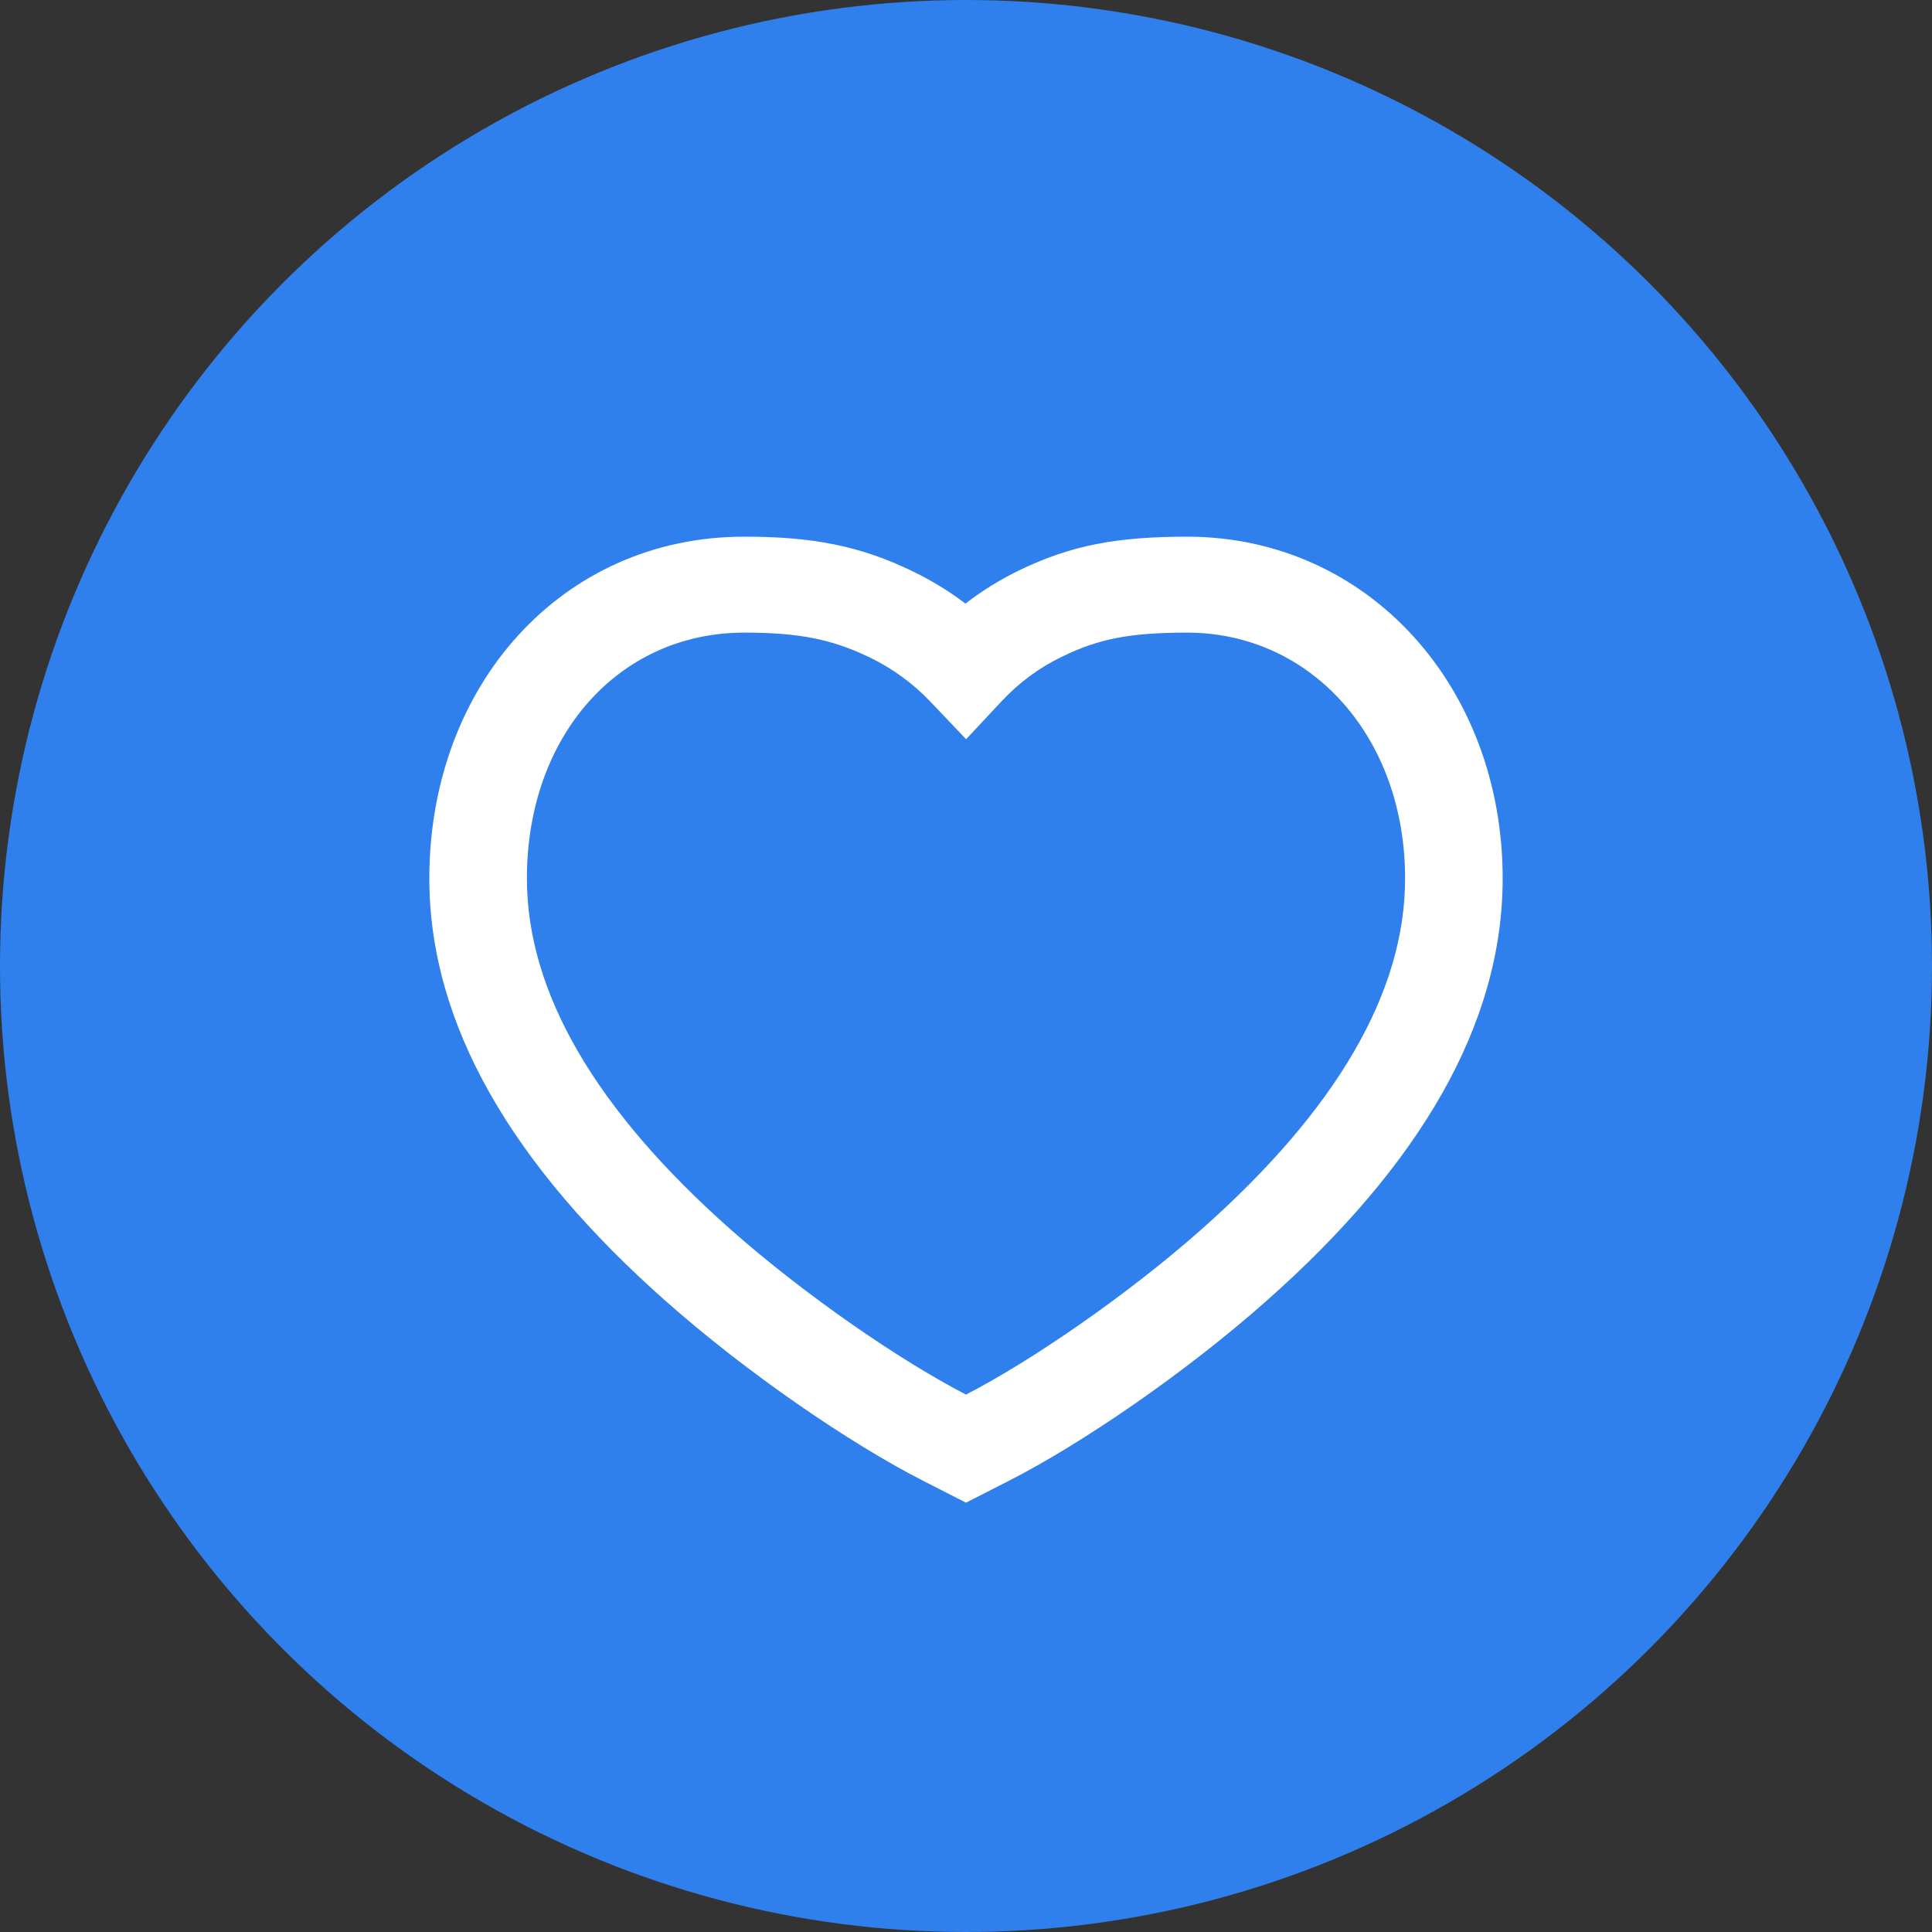 <svg width="18" height="18" viewBox="0 0 18 18" fill="none" xmlns="http://www.w3.org/2000/svg">
<rect x="0" y="0" width="18" height="18" fill="#333333" stroke="none"/>
<circle cx="9" cy="9" r="9" fill="#2F80ED"/>
<path fill-rule="evenodd" clip-rule="evenodd" d="M11.07 5C10.412 5 9.987 5.077 9.501 5.311C9.321 5.398 9.152 5.502 8.995 5.624C8.845 5.509 8.682 5.41 8.51 5.326C8.014 5.084 7.568 5 6.934 5C5.235 5 4 6.385 4 8.184C4 9.542 4.77 10.855 6.204 12.123C6.957 12.79 7.918 13.449 8.606 13.799L9 14L9.394 13.799C10.082 13.449 11.043 12.79 11.796 12.123C13.23 10.855 14 9.542 14 8.184C14 6.404 12.754 5.007 11.07 5ZM13.091 8.184C13.091 9.248 12.448 10.344 11.188 11.459C10.501 12.066 9.618 12.674 9 12.993C8.382 12.674 7.499 12.066 6.812 11.459C5.552 10.344 4.909 9.248 4.909 8.184C4.909 6.855 5.765 5.894 6.934 5.894C7.438 5.894 7.749 5.953 8.107 6.127C8.318 6.23 8.505 6.366 8.667 6.536L9.001 6.887L9.332 6.533C9.498 6.356 9.687 6.217 9.901 6.115C10.248 5.947 10.54 5.894 11.068 5.894C12.222 5.899 13.091 6.873 13.091 8.184Z" fill="white"/>
</svg>

